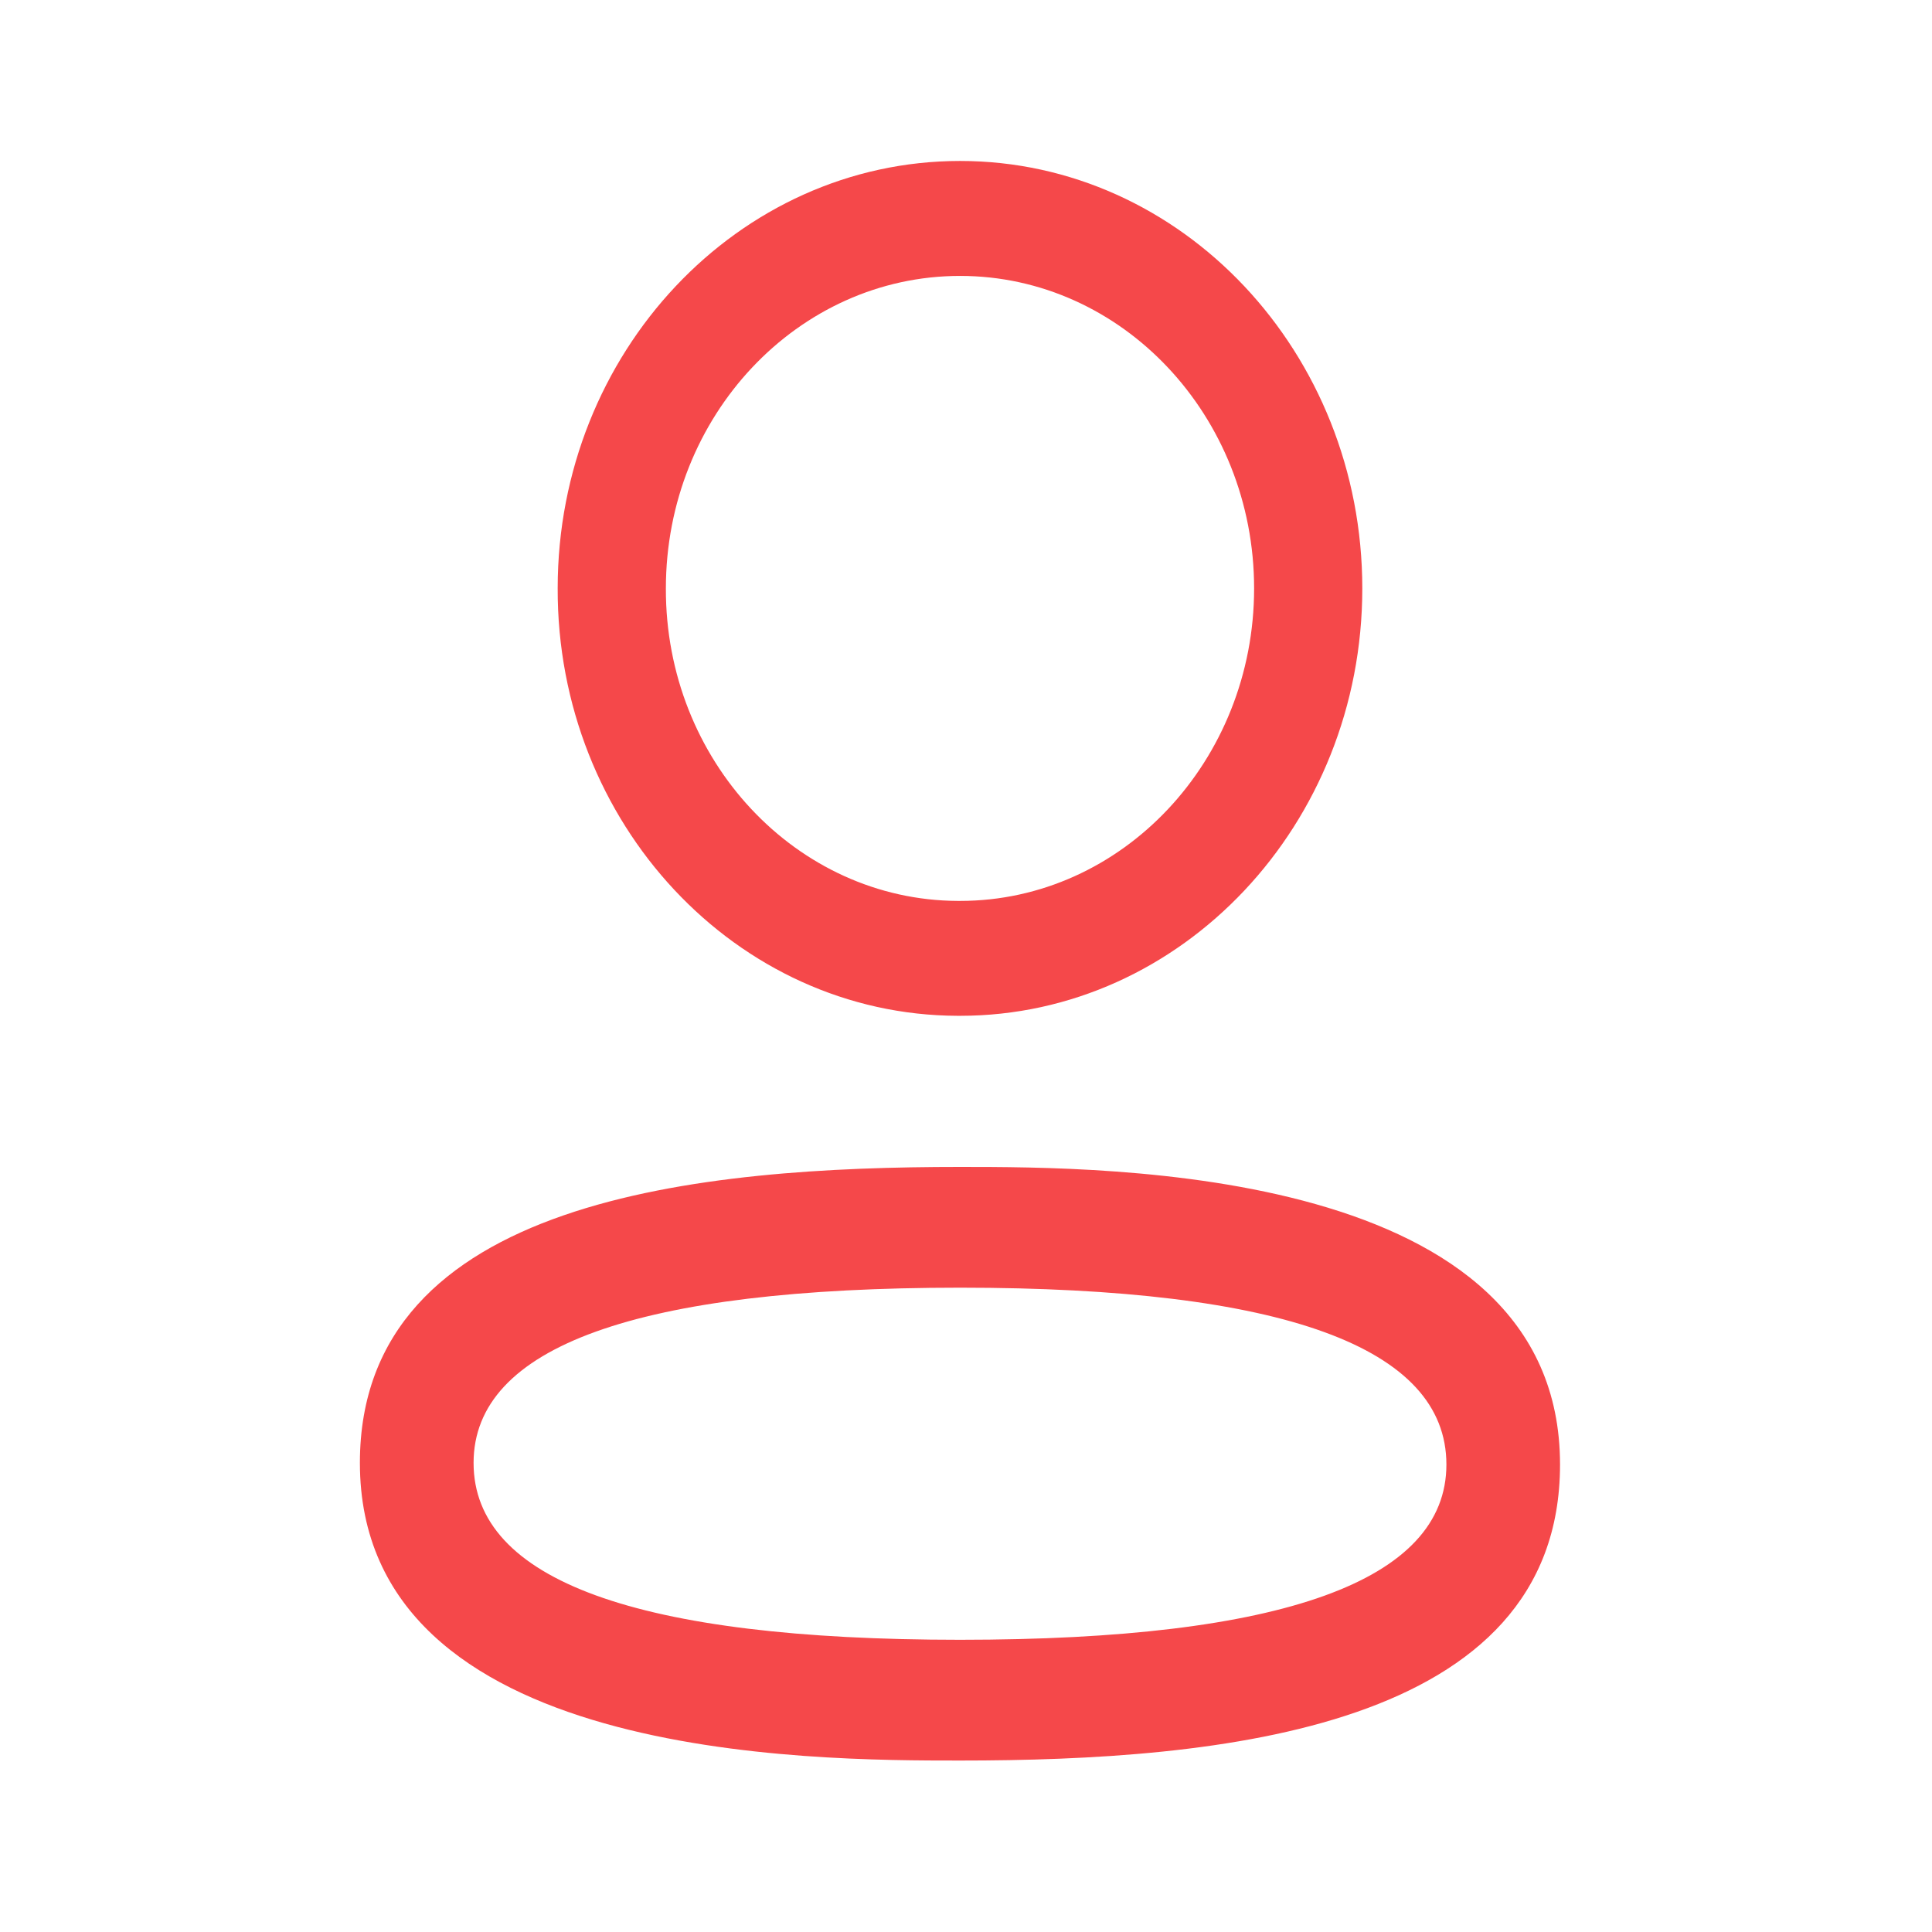 <svg width="32" height="32" viewBox="0 0 32 32" fill="none" xmlns="http://www.w3.org/2000/svg">
<path fill-rule="evenodd" clip-rule="evenodd" d="M15.861 16.825H15.902C19.576 16.825 22.564 13.65 22.564 9.746C22.564 5.842 19.576 2.666 15.902 2.666C12.226 2.666 9.237 5.842 9.237 9.742C9.224 13.635 12.194 16.813 15.861 16.825ZM11.029 9.746C11.029 6.891 13.215 4.57 15.902 4.57C18.587 4.57 20.772 6.891 20.772 9.746C20.772 12.599 18.587 14.922 15.902 14.922H15.865C13.19 14.911 11.02 12.591 11.029 9.746Z" fill="#F5484A"/>
<path fill-rule="evenodd" clip-rule="evenodd" d="M5.961 24.23C5.961 29.16 13.443 29.16 15.902 29.16C20.167 29.16 25.839 28.652 25.839 24.257C25.839 19.328 18.36 19.328 15.902 19.328C11.635 19.328 5.961 19.836 5.961 24.23ZM7.844 24.23C7.844 22.304 10.554 21.328 15.902 21.328C21.247 21.328 23.957 22.313 23.957 24.257C23.957 26.184 21.247 27.16 15.902 27.16C10.554 27.16 7.844 26.174 7.844 24.23Z" fill="#F5484A"/>
</svg>
